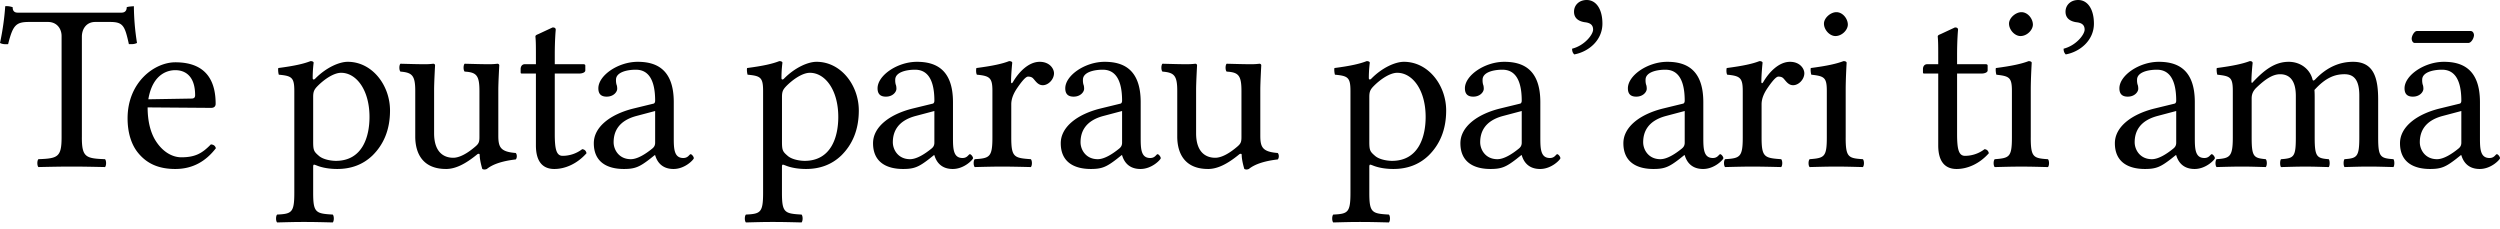 <svg xmlns="http://www.w3.org/2000/svg" width="120" height="11" fill="none"><path fill="#000" d="M3.93 6.599V1.764c0-.39.229-.71.641-.71h.71c.63 0 .71.183.905 1.065.126 0 .252.012.39-.057a11.703 11.703 0 0 1-.15-1.764c-.114.011-.228.011-.343.046 0 .068-.011.263-.252.263H.848c-.24 0-.24-.195-.24-.263C.515.32.423.286.251.298A12.575 12.575 0 0 1 0 2.062c.103.057.24.069.39.057.229-.916.378-1.065 1.008-1.065h.905c.424 0 .653.32.653.676v4.869c0 .95-.195 1.008-1.112 1.042-.068.069-.068.31 0 .378.562-.011.974-.023 1.604-.023.619 0 1.02.012 1.593.023.068-.068.068-.309 0-.378-.917-.034-1.112-.091-1.112-1.042Zm3.19-1.833c.218-1.295 1.02-1.398 1.295-1.398.436 0 .951.24.951 1.203 0 .103-.046.16-.172.16l-2.073.035Zm3.002 2.165c-.424.435-.756.619-1.42.619-.413 0-.894-.241-1.25-.825-.228-.378-.366-.905-.366-1.57l3.048.023c.137 0 .217-.069.217-.195 0-.962-.343-1.993-1.936-1.993-.996 0-2.291.95-2.291 2.692 0 .642.16 1.26.538 1.696.39.458.928.733 1.753.733.87 0 1.49-.401 1.948-.997-.035-.114-.103-.172-.24-.183Zm5.094-2.772c.355-.367.813-.665 1.157-.665.733 0 1.363.825 1.363 2.12 0 .939-.332 2.107-1.615 2.107-.207 0-.607-.057-.814-.24-.24-.206-.275-.264-.275-.687V4.663c0-.24.035-.344.184-.504Zm-.092-.378c-.046.045-.115.057-.115-.035 0-.412.046-.733.046-.733 0-.046-.057-.08-.149-.08-.32.126-.756.229-1.546.332-.023.069 0 .252.023.32.618.058.744.127.744.78v4.892c0 .95-.126 1.008-.825 1.042-.068.069-.068.31 0 .378.482-.011.78-.023 1.284-.023.538 0 .893.012 1.386.023.068-.069.068-.31 0-.378-.814-.046-.94-.091-.94-1.042V8.019c0-.149.035-.126.16-.08.276.115.63.172.997.172.642 0 1.215-.195 1.684-.642.539-.527.848-1.237.848-2.165 0-1.214-.859-2.337-2.027-2.337-.424 0-1.054.287-1.57.814Zm6.286 4.33c.447 0 .916-.23 1.478-.687.046-.046.137-.07.137.011 0 .275.126.676.126.676.08.034.126.034.218 0 .252-.206.687-.378 1.386-.458.069-.069.069-.24 0-.31-.733-.057-.836-.275-.836-.836v-2.2c0-.343.046-1.168.046-1.168 0-.046-.035-.08-.092-.08a2.86 2.86 0 0 1-.4.023c-.367 0-.746-.012-1.17-.023-.068.069-.068.31 0 .378.562.034.71.172.71.928v2.21c0 .219-.022.31-.183.448-.423.366-.79.55-1.076.55-.344 0-.917-.16-.917-1.18V4.308c0-.344.046-1.169.046-1.169 0-.046-.034-.08-.092-.08a2.86 2.86 0 0 1-.4.023c-.367 0-.745-.012-1.17-.023-.068.069-.068.31 0 .378.55.046.711.172.711.916v2.2c0 .79.344 1.558 1.478 1.558Zm3.787-5.03c-.16 0-.206.138-.206.23v.149c0 .057.011.069.057.069h.676v3.448c0 .813.355 1.134.882 1.134s1.1-.252 1.547-.756c-.023-.115-.092-.183-.207-.195a1.55 1.55 0 0 1-.94.32c-.308 0-.377-.343-.377-1.053V3.529h1.191c.115 0 .275-.046.275-.15V3.15c0-.045-.034-.068-.091-.068h-1.375v-.447c0-.745.046-1.203.046-1.203 0-.08-.046-.115-.15-.115l-.664.31c-.068.034-.172.057-.16.137.023.264.023.367.023 1.318h-.527Zm6.25 2.246v1.524c0 .149-.069.229-.16.298-.298.24-.688.492-1.008.492-.573 0-.825-.458-.825-.813 0-.516.24-1.031 1.088-1.26l.905-.24Zm0 2.12c.069.24.264.664.882.664.562 0 .974-.458.974-.516 0-.08-.103-.194-.149-.194-.069 0-.115.183-.355.183-.447 0-.458-.447-.458-.974V4.903c0-1.627-.894-1.936-1.73-1.936-.94 0-1.89.653-1.89 1.272 0 .275.137.4.4.4.333 0 .505-.228.505-.377 0-.08-.012-.16-.035-.207a.794.794 0 0 1-.023-.229c0-.355.516-.48.951-.48.39 0 .928.194.928 1.489 0 .08-.034.126-.069.137l-.985.24c-1.1.276-1.89.883-1.89 1.662 0 .905.641 1.237 1.443 1.237.527 0 .745-.092 1.249-.481l.23-.183h.022Zm6.27-3.288c.356-.367.814-.665 1.158-.665.733 0 1.363.825 1.363 2.12 0 .939-.332 2.107-1.615 2.107-.206 0-.607-.057-.814-.24-.24-.206-.274-.264-.274-.687V4.663c0-.24.034-.344.183-.504Zm-.09-.378c-.047.045-.116.057-.116-.035 0-.412.046-.733.046-.733 0-.046-.057-.08-.149-.08-.32.126-.756.229-1.546.332-.023.069 0 .252.023.32.618.058.744.127.744.78v4.892c0 .95-.126 1.008-.824 1.042-.07.069-.07.31 0 .378.48-.011.779-.023 1.283-.023.538 0 .893.012 1.386.023.069-.069.069-.31 0-.378-.813-.046-.94-.091-.94-1.042V8.019c0-.149.035-.126.16-.08.276.115.63.172.997.172.642 0 1.215-.195 1.685-.642.538-.527.847-1.237.847-2.165 0-1.214-.859-2.337-2.027-2.337-.424 0-1.054.287-1.57.814Zm7.223 1.546v1.524c0 .149-.069.229-.16.298-.298.24-.688.492-1.009.492-.572 0-.825-.458-.825-.813 0-.516.241-1.031 1.089-1.26l.905-.24Zm0 2.12c.069.24.263.664.882.664.561 0 .974-.458.974-.516 0-.08-.103-.194-.15-.194-.068 0-.114.183-.354.183-.447 0-.459-.447-.459-.974V4.903c0-1.627-.893-1.936-1.73-1.936-.939 0-1.89.653-1.89 1.272 0 .275.138.4.401.4.332 0 .504-.228.504-.377 0-.08-.011-.16-.034-.207a.79.79 0 0 1-.023-.229c0-.355.516-.48.95-.48.39 0 .929.194.929 1.489 0 .08-.035.126-.069.137l-.985.24c-1.1.276-1.89.883-1.89 1.662 0 .905.641 1.237 1.443 1.237.527 0 .745-.092 1.249-.481l.229-.183h.023Zm2.786-3.082v2.234c0 .95-.138.996-.848 1.042-.069.069-.069.31 0 .378.481-.011.848-.023 1.306-.023.47 0 .894.012 1.386.023.07-.068.07-.309 0-.378-.801-.057-.939-.091-.939-1.042V5.006c0-.298.138-.561.275-.767.126-.184.39-.562.527-.562.08 0 .172.012.24.08.115.115.23.333.47.333.275 0 .539-.287.539-.573 0-.218-.206-.55-.688-.55-.538 0-1.008.504-1.271.951-.069.126-.103.069-.103.011 0-.366.057-.916.057-.916 0-.046-.057-.08-.15-.08-.32.126-.778.229-1.569.332-.023.069-.023.252.023.32.619.058.745.15.745.78Zm6.224.962v1.524c0 .149-.069.229-.16.298-.299.24-.688.492-1.009.492-.573 0-.825-.458-.825-.813 0-.516.24-1.031 1.089-1.26l.905-.24Zm0 2.12c.068.24.263.664.882.664.561 0 .974-.458.974-.516 0-.08-.104-.194-.15-.194-.068 0-.114.183-.355.183-.446 0-.458-.447-.458-.974V4.903c0-1.627-.893-1.936-1.73-1.936-.939 0-1.89.653-1.89 1.272 0 .275.138.4.401.4.332 0 .504-.228.504-.377 0-.08-.011-.16-.034-.207a.79.79 0 0 1-.023-.229c0-.355.515-.48.95-.48.39 0 .929.194.929 1.489 0 .08-.035.126-.069.137l-.985.24c-1.1.276-1.89.883-1.89 1.662 0 .905.641 1.237 1.443 1.237.527 0 .745-.092 1.249-.481l.229-.183h.023Zm4.126.664c.447 0 .917-.23 1.478-.687.046-.046.138-.07.138.011 0 .275.126.676.126.676.08.034.126.034.217 0 .252-.206.688-.378 1.386-.458.07-.069.07-.24 0-.31-.733-.057-.836-.275-.836-.836v-2.2c0-.343.046-1.168.046-1.168 0-.046-.034-.08-.092-.08a2.86 2.86 0 0 1-.4.023c-.367 0-.745-.012-1.17-.023-.068.069-.068.31 0 .378.562.034.711.172.711.928v2.21c0 .219-.023.31-.183.448-.424.366-.79.55-1.077.55-.344 0-.917-.16-.917-1.18V4.308c0-.344.046-1.169.046-1.169 0-.046-.034-.08-.091-.08-.058.011-.23.023-.401.023-.367 0-.745-.012-1.169-.023-.069.069-.069.31 0 .378.55.046.71.172.71.916v2.2c0 .79.344 1.558 1.478 1.558Zm7.925-3.952c.355-.367.813-.665 1.157-.665.733 0 1.363.825 1.363 2.12 0 .939-.332 2.107-1.615 2.107-.207 0-.607-.057-.814-.24-.24-.206-.275-.264-.275-.687V4.663c0-.24.035-.344.184-.504Zm-.092-.378c-.046.045-.115.057-.115-.035 0-.412.046-.733.046-.733 0-.046-.057-.08-.149-.08-.32.126-.756.229-1.546.332-.023.069 0 .252.023.32.618.058.744.127.744.78v4.892c0 .95-.126 1.008-.825 1.042-.068.069-.068.31 0 .378.482-.011.78-.023 1.284-.023.538 0 .893.012 1.386.023.069-.069.069-.31 0-.378-.814-.046-.94-.091-.94-1.042V8.019c0-.149.035-.126.16-.08.276.115.63.172.998.172.641 0 1.214-.195 1.683-.642.539-.527.848-1.237.848-2.165 0-1.214-.859-2.337-2.027-2.337-.424 0-1.054.287-1.57.814Zm7.224 1.546v1.524c0 .149-.069.229-.16.298-.298.24-.688.492-1.009.492-.572 0-.825-.458-.825-.813 0-.516.241-1.031 1.089-1.26l.905-.24Zm0 2.12c.069.24.263.664.882.664.561 0 .974-.458.974-.516 0-.08-.103-.194-.15-.194-.068 0-.114.183-.354.183-.447 0-.459-.447-.459-.974V4.903c0-1.627-.893-1.936-1.73-1.936-.939 0-1.89.653-1.89 1.272 0 .275.138.4.401.4.332 0 .504-.228.504-.377 0-.08-.011-.16-.034-.207a.794.794 0 0 1-.023-.229c0-.355.516-.48.95-.48.39 0 .929.194.929 1.489 0 .08-.035.126-.069.137l-.985.24c-1.1.276-1.89.883-1.89 1.662 0 .905.641 1.237 1.443 1.237.527 0 .745-.092 1.249-.481l.229-.183h.023ZM76.16 0c-.355 0-.607.24-.607.561 0 .367.298.47.504.504.218.023.412.092.412.356 0 .24-.412.767-1.008.916 0 .115.023.195.103.275.688-.126 1.352-.676 1.352-1.478C76.917.447 76.62 0 76.161 0Zm4.706 5.327v1.524c0 .149-.069.229-.16.298-.298.24-.688.492-1.009.492-.573 0-.825-.458-.825-.813 0-.516.241-1.031 1.089-1.26l.905-.24Zm0 2.12c.069.24.263.664.882.664.561 0 .974-.458.974-.516 0-.08-.103-.194-.15-.194-.068 0-.114.183-.354.183-.447 0-.459-.447-.459-.974V4.903c0-1.627-.893-1.936-1.73-1.936-.939 0-1.89.653-1.89 1.272 0 .275.138.4.401.4.332 0 .504-.228.504-.377 0-.08-.011-.16-.034-.207a.789.789 0 0 1-.023-.229c0-.355.516-.48.95-.48.39 0 .929.194.929 1.489 0 .08-.035.126-.069.137l-.985.24c-1.1.276-1.89.883-1.89 1.662 0 .905.641 1.237 1.443 1.237.527 0 .745-.092 1.249-.481l.229-.183h.023Zm2.786-3.082v2.234c0 .95-.138.996-.848 1.042-.069.069-.069.31 0 .378.481-.011.848-.023 1.306-.023.47 0 .894.012 1.386.023.07-.068.07-.309 0-.378-.802-.057-.94-.091-.94-1.042V5.006c0-.298.138-.561.276-.767.126-.184.39-.562.527-.562.08 0 .172.012.24.08.115.115.23.333.47.333.275 0 .539-.287.539-.573 0-.218-.207-.55-.688-.55-.538 0-1.008.504-1.271.951-.07.126-.104.069-.104.011 0-.366.058-.916.058-.916 0-.046-.058-.08-.15-.08-.32.126-.778.229-1.569.332-.023.069-.023.252.023.32.619.058.745.15.745.78Zm3.898-3.23c0 .297.275.595.55.595.32 0 .596-.298.596-.55 0-.275-.241-.596-.55-.596-.275 0-.596.275-.596.55Zm1.043 5.464v-2.28c0-.573.045-1.306.045-1.306 0-.046-.057-.08-.149-.08-.332.126-.779.229-1.57.332-.022.069 0 .252.024.32.618.07.744.127.744.78v2.234c0 .95-.126.985-.824 1.042-.07.069-.07.31 0 .378.48-.011.779-.023 1.283-.023.492 0 .779.012 1.271.023.07-.068.07-.309 0-.378-.699-.046-.825-.091-.825-1.042Zm3.915-3.517c-.16 0-.206.137-.206.229v.149c0 .057.012.069.058.069h.675v3.448c0 .813.355 1.134.882 1.134s1.1-.252 1.547-.756c-.023-.115-.092-.183-.206-.195-.298.23-.642.32-.94.32-.309 0-.378-.343-.378-1.053V3.529h1.192c.114 0 .275-.046.275-.15V3.15c0-.045-.034-.068-.092-.068h-1.375v-.447c0-.745.046-1.203.046-1.203 0-.08-.046-.115-.149-.115l-.664.31c-.069.034-.172.057-.16.137.022.264.022.367.022 1.318h-.527Zm3.925-1.948c0 .298.275.596.55.596.32 0 .596-.298.596-.55 0-.275-.241-.596-.55-.596-.275 0-.596.275-.596.55ZM97.477 6.6v-2.28c0-.573.045-1.306.045-1.306 0-.046-.057-.08-.149-.08-.332.126-.779.229-1.57.332-.022.069 0 .252.024.32.618.07.745.127.745.78v2.234c0 .95-.127.985-.825 1.042-.07.069-.07.31 0 .378.48-.011.779-.023 1.283-.023.492 0 .779.012 1.271.023.07-.068.07-.309 0-.378-.698-.046-.825-.091-.825-1.042ZM99.752 0c-.355 0-.607.24-.607.561 0 .367.298.47.504.504.218.023.413.092.413.356 0 .24-.413.767-1.009.916 0 .115.023.195.103.275.688-.126 1.352-.676 1.352-1.478 0-.687-.297-1.134-.756-1.134Zm4.706 5.327v1.524c0 .149-.069.229-.161.298-.297.24-.687.492-1.008.492-.572 0-.825-.458-.825-.813 0-.516.241-1.031 1.089-1.26l.905-.24Zm0 2.12c.069.24.263.664.882.664.561 0 .974-.458.974-.516 0-.08-.103-.194-.149-.194-.069 0-.115.183-.355.183-.447 0-.459-.447-.459-.974V4.903c0-1.627-.893-1.936-1.729-1.936-.94 0-1.891.653-1.891 1.272 0 .275.138.4.401.4.332 0 .504-.228.504-.377 0-.08-.011-.16-.034-.207a.77.77 0 0 1-.023-.229c0-.355.516-.48.951-.48.389 0 .928.194.928 1.489 0 .08-.035.126-.069.137l-.985.24c-1.1.276-1.89.883-1.89 1.662 0 .905.641 1.237 1.443 1.237.527 0 .745-.092 1.249-.481l.229-.183h.023Zm3.817-3.208c.447-.436.813-.676 1.169-.676.435 0 .756.275.756 1.042V6.6c0 .94-.092.996-.711 1.042-.057.069-.057.31 0 .378.482-.011.711-.023 1.169-.023.47 0 .63.012 1.123.023.057-.068.057-.309 0-.378-.573-.046-.676-.103-.676-1.042V4.777c0-.16 0-.32-.012-.458.55-.607.997-.756 1.444-.756.435 0 .71.252.71 1.02v2.016c0 .94-.115.996-.71 1.042-.058.069-.058.31 0 .378.481-.011.71-.023 1.168-.023.47 0 .688.012 1.18.023.058-.068.058-.309 0-.378-.63-.046-.733-.103-.733-1.042v-1.81c0-1.02-.195-1.822-1.203-1.822-.596 0-1.226.218-1.821.848-.035.034-.103.092-.126 0-.115-.47-.55-.848-1.146-.848-.664 0-1.169.401-1.673.928-.045.046-.114.16-.114 0 0-.344.057-.87.057-.87 0-.058-.046-.092-.137-.092-.333.126-.791.229-1.581.332-.023.069 0 .252.023.32.618.07.744.115.744.78v2.234c0 .94-.149.996-.779 1.042-.069.069-.069.31 0 .378.47-.011.745-.023 1.237-.023.447 0 .642.012 1.123.023.069-.068.069-.309 0-.378-.573-.057-.676-.103-.676-1.042v-1.88c0-.24.103-.377.195-.48Zm10.201-2.177c.149 0 .275-.24.275-.378 0-.069-.046-.195-.16-.195h-2.578c-.126 0-.252.23-.252.367 0 .08.046.206.149.206h2.566Zm-.332 3.265v1.524c0 .149-.069.229-.16.298-.298.24-.688.492-1.008.492-.573 0-.825-.458-.825-.813 0-.516.24-1.031 1.088-1.26l.905-.24Zm0 2.12c.069.24.264.664.882.664.562 0 .974-.458.974-.516 0-.08-.103-.194-.149-.194-.069 0-.114.183-.355.183-.447 0-.458-.447-.458-.974V4.903c0-1.627-.894-1.936-1.73-1.936-.94 0-1.89.653-1.89 1.272 0 .275.137.4.4.4.333 0 .505-.228.505-.377 0-.08-.012-.16-.035-.207a.808.808 0 0 1-.023-.229c0-.355.516-.48.951-.48.39 0 .928.194.928 1.489 0 .08-.034.126-.069.137l-.985.24c-1.1.276-1.89.883-1.89 1.662 0 .905.641 1.237 1.443 1.237.527 0 .745-.092 1.249-.481l.229-.183h.023Z"/></svg>